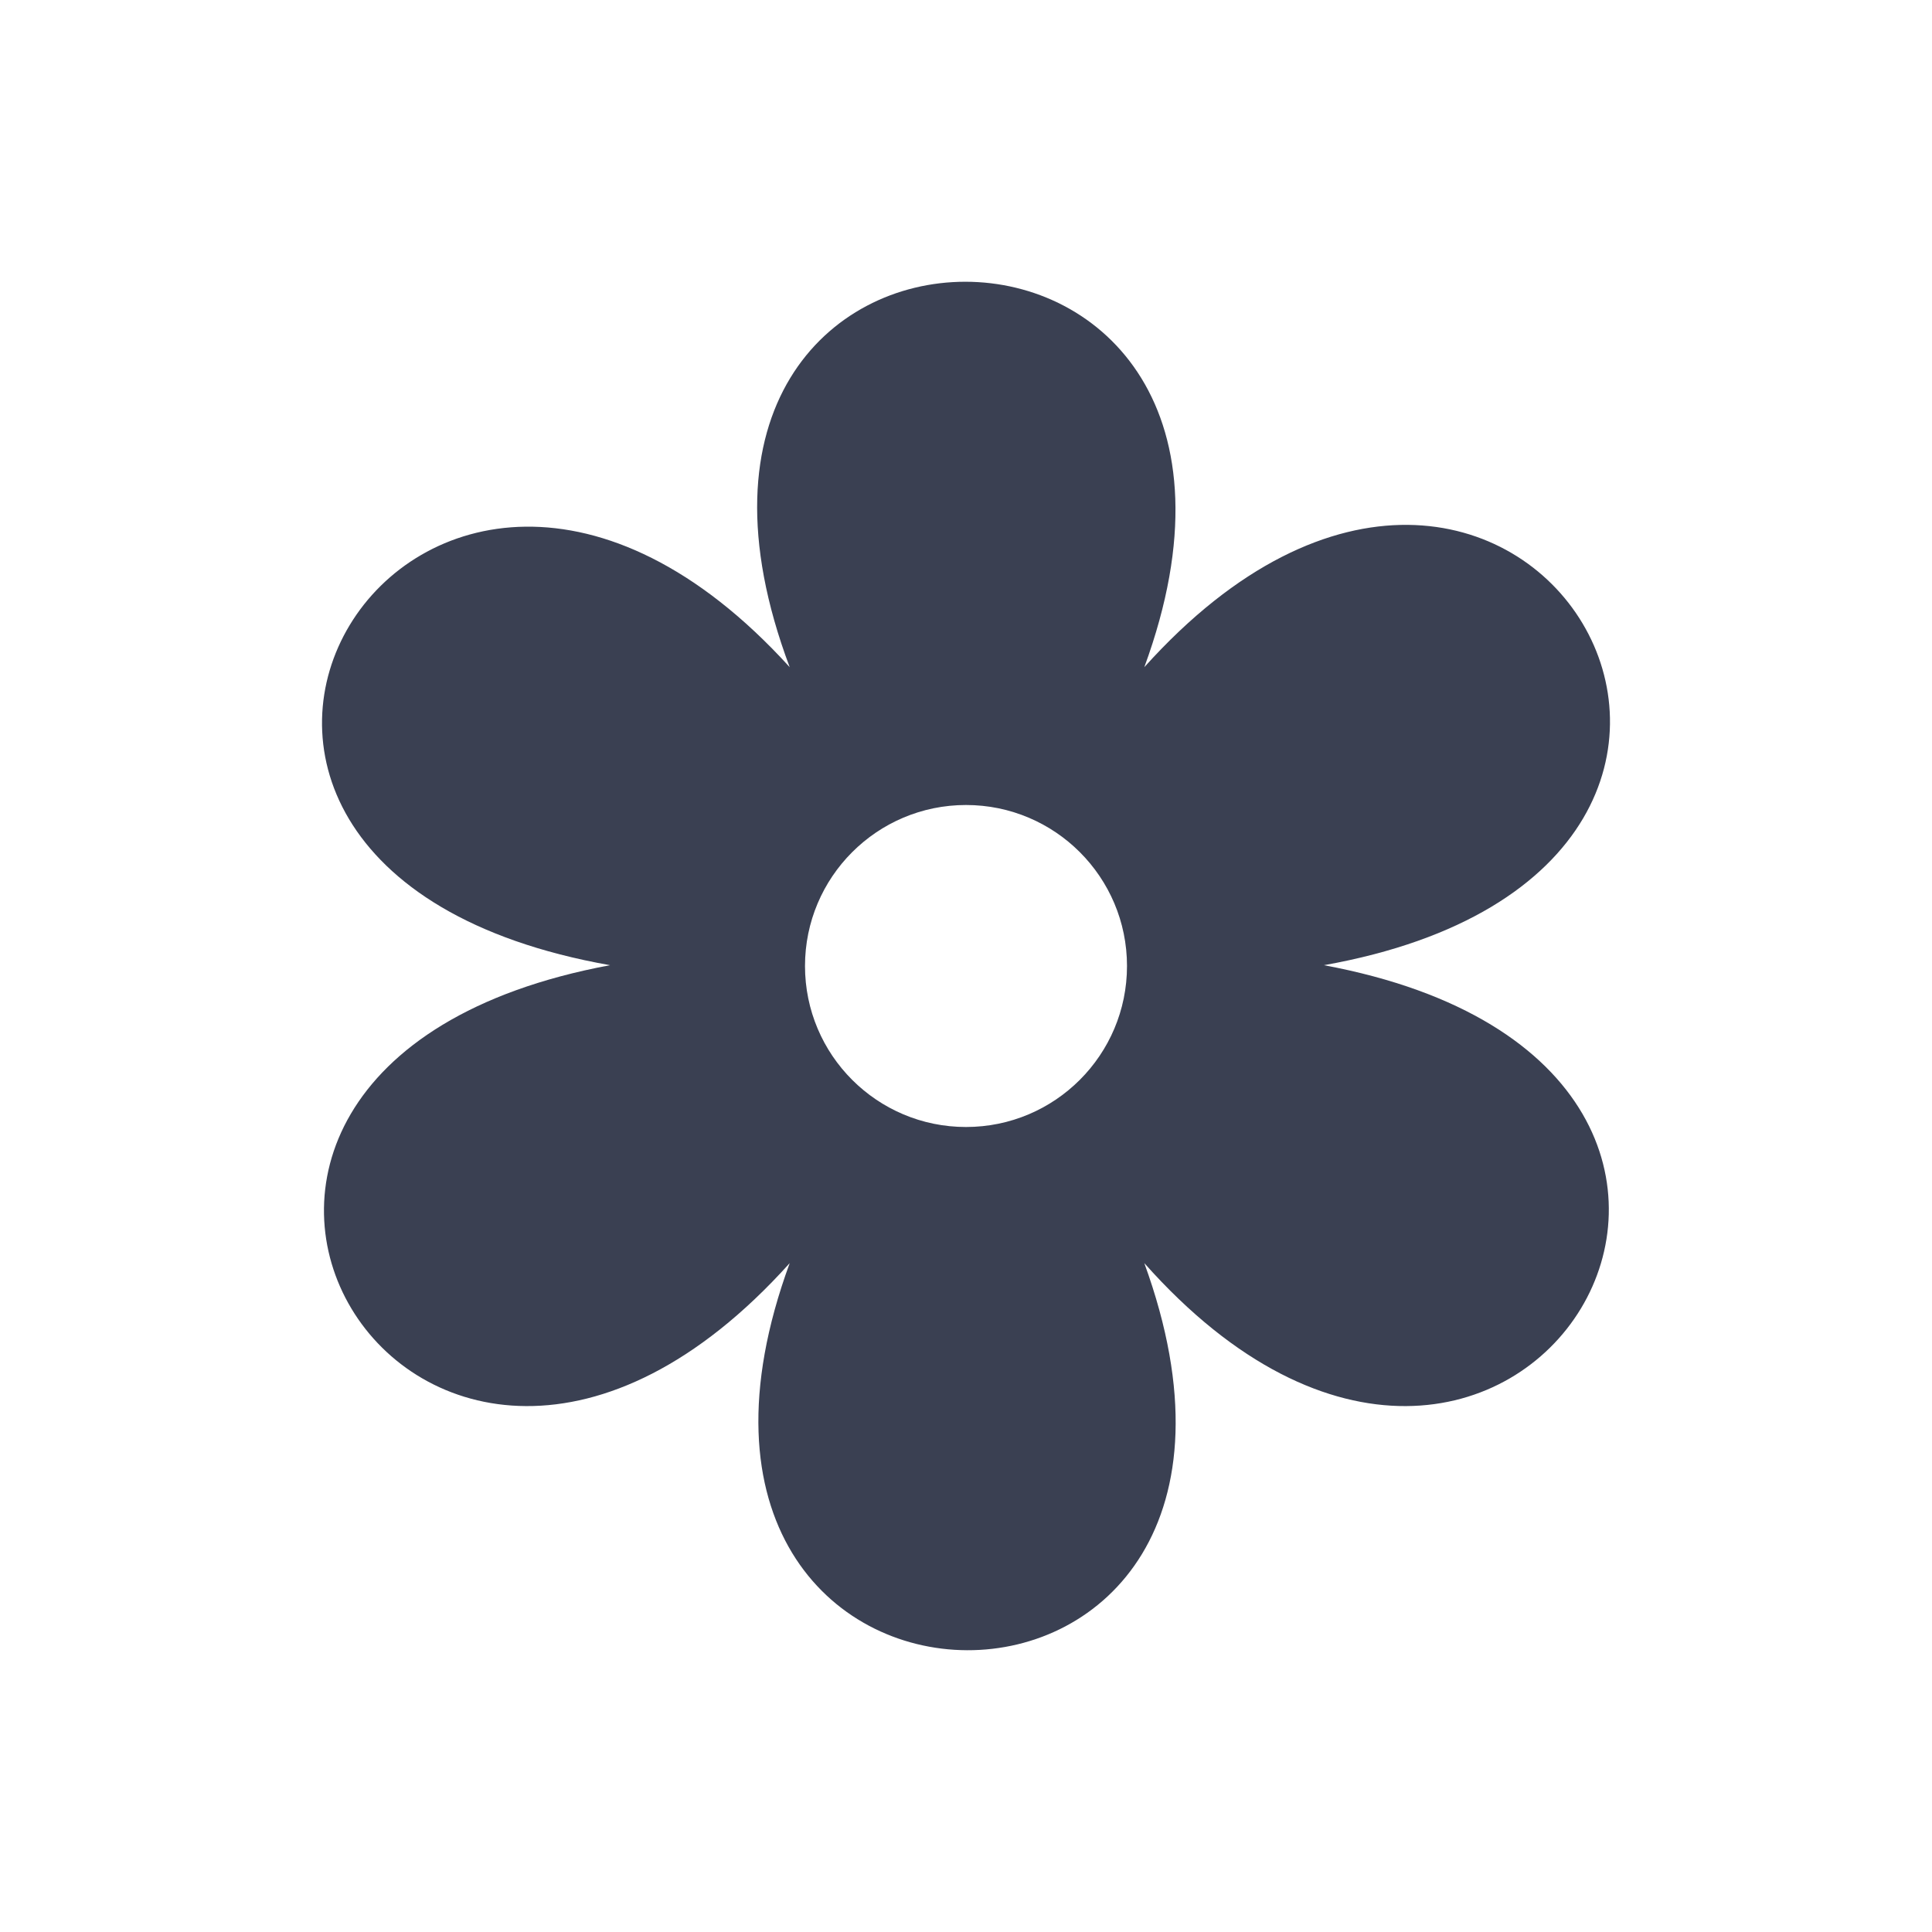 <svg width="24" height="24" viewBox="0 0 24 24" fill="none" xmlns="http://www.w3.org/2000/svg">
<path d="M9.81 8.288C7.412 1.904 16.557 1.904 14.215 8.288C18.844 3.138 23.361 10.756 16.446 11.99C23.361 13.278 18.788 20.842 14.215 15.691C16.558 22.129 7.468 22.076 9.81 15.691C5.181 20.842 0.663 13.278 7.578 11.99C0.608 10.756 5.181 3.191 9.81 8.288ZM12 10C10.896 10 10 10.896 10 12C10 13.105 10.896 14 12 14C13.105 14 14 13.104 14 12C14 10.896 13.105 10 12 10Z" fill="#3A4052"/>
</svg>
